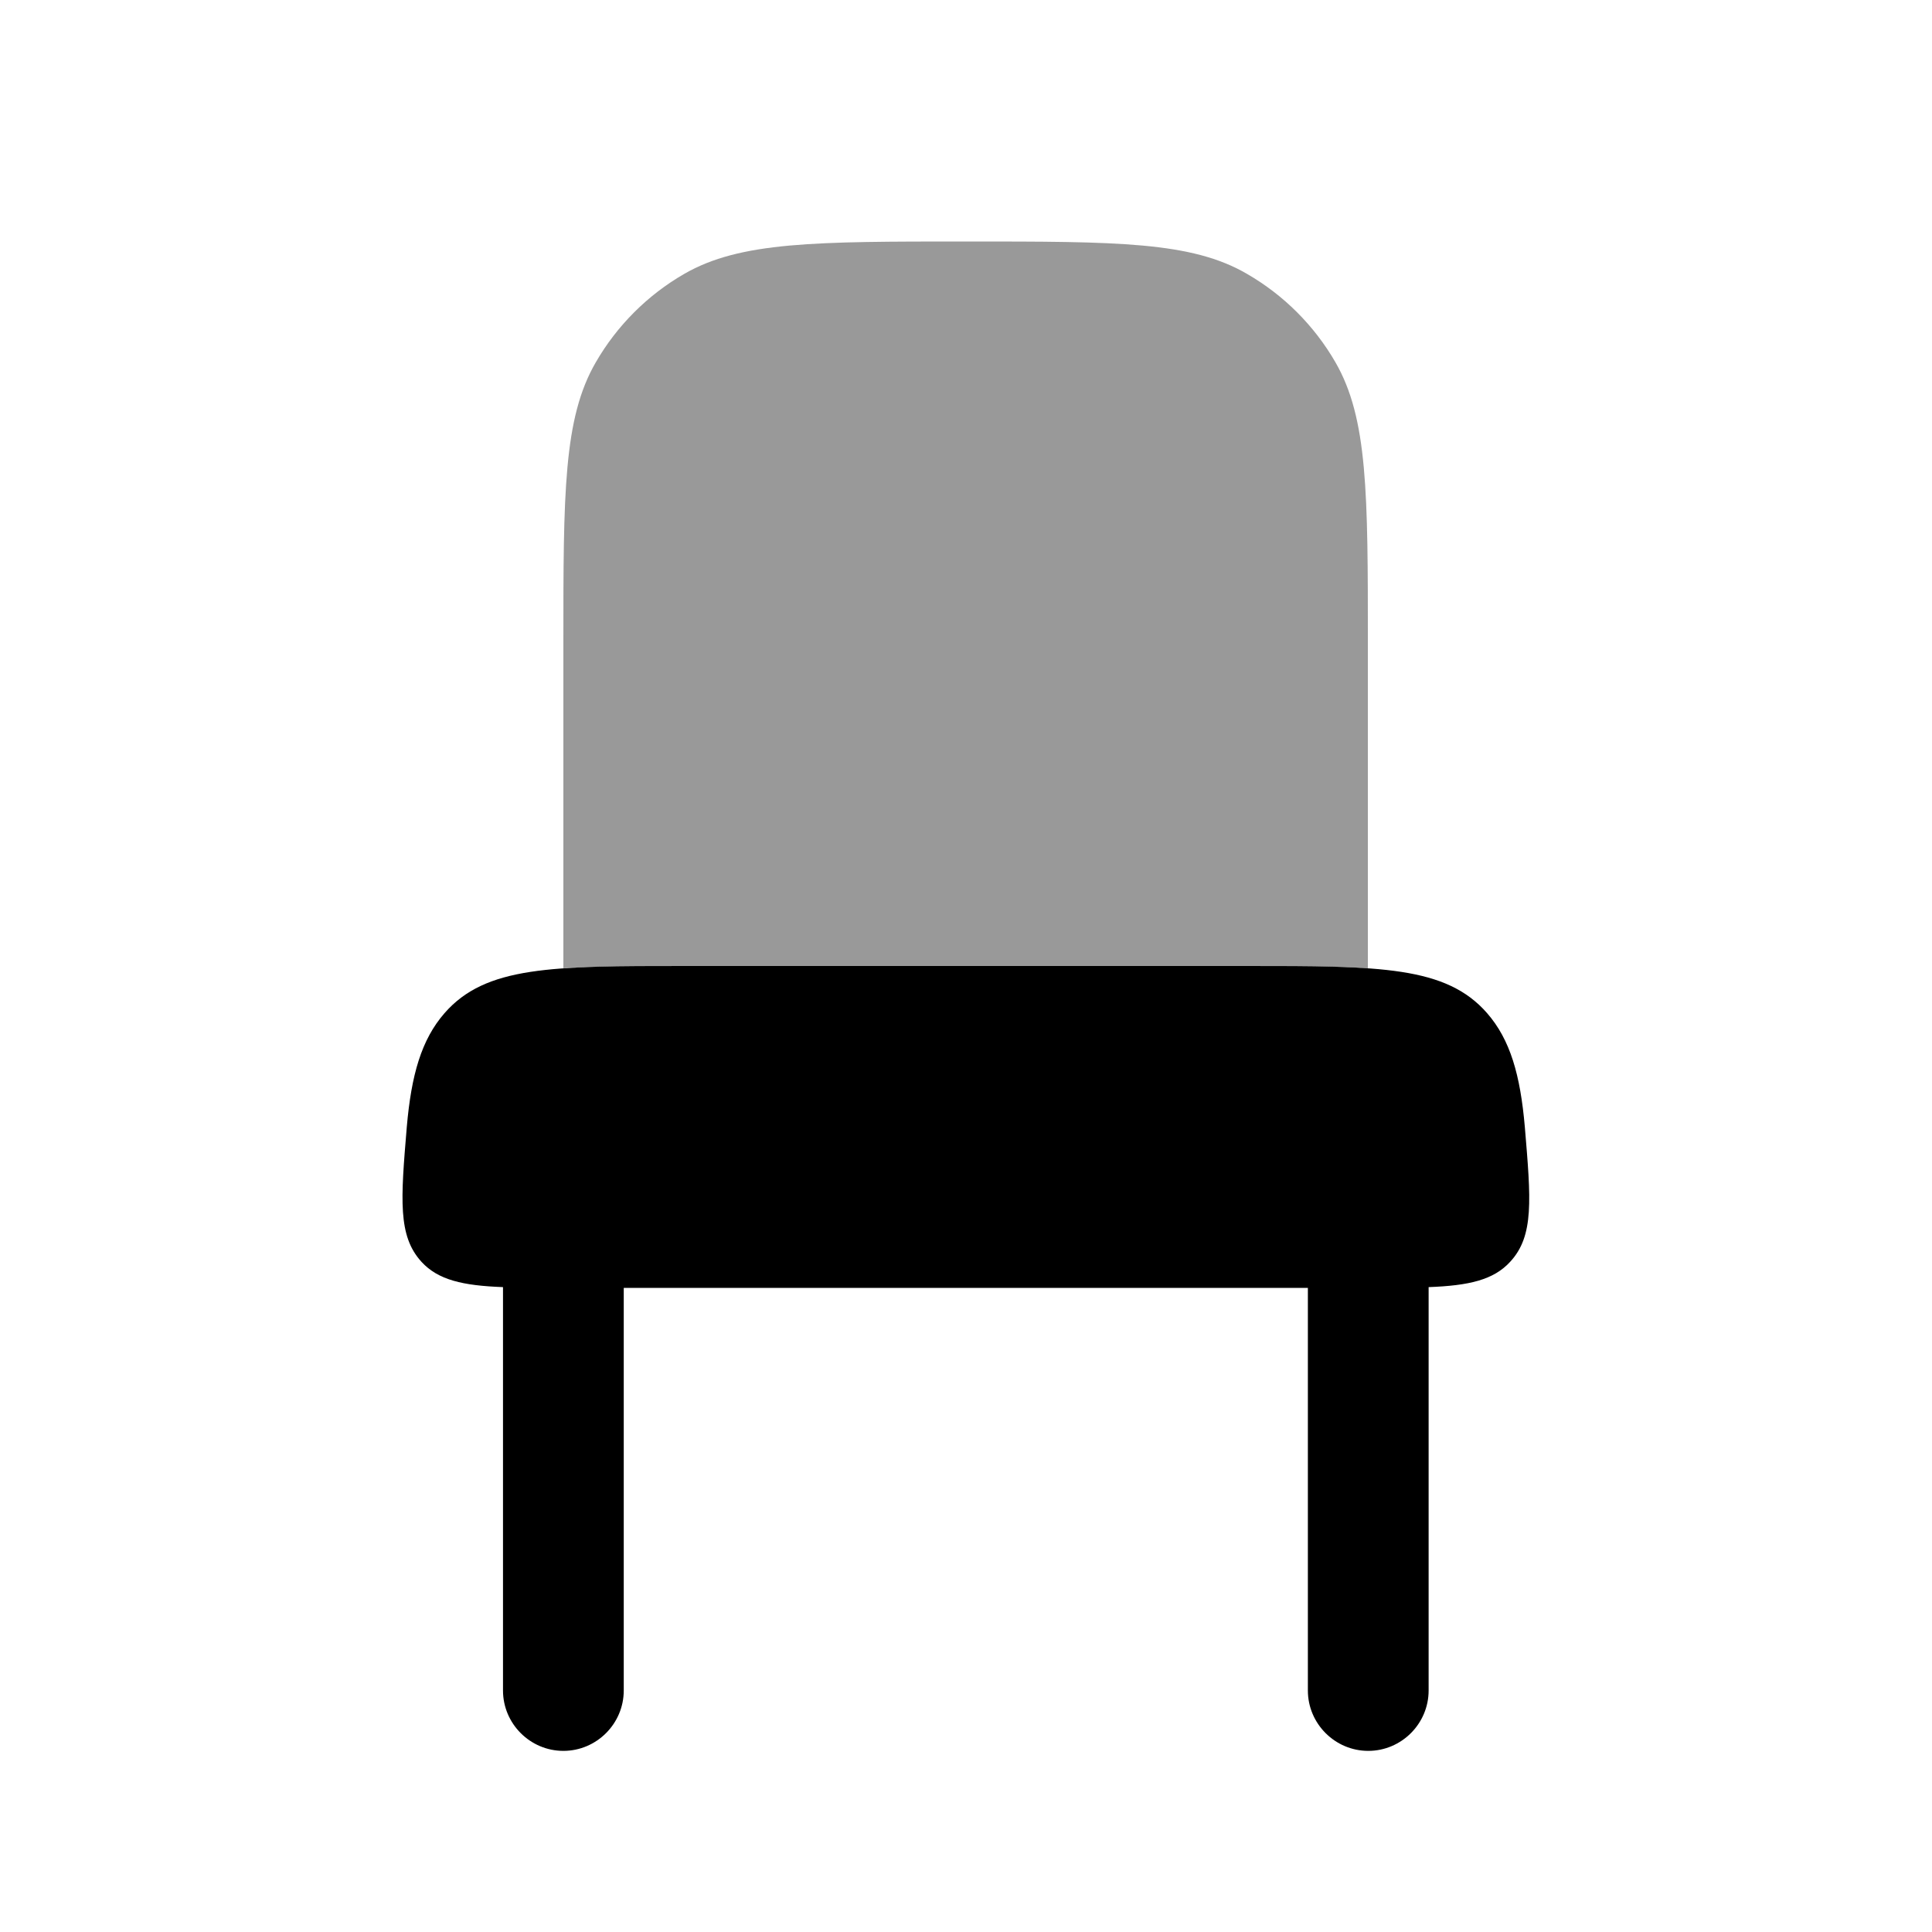 <svg xmlns="http://www.w3.org/2000/svg" viewBox="0 0 512 512"><!--!Font Awesome Pro 6.6.0 by @fontawesome - https://fontawesome.com License - https://fontawesome.com/license (Commercial License) Copyright 2024 Fonticons, Inc.--><path class="fa-secondary" opacity=".4" d="M149.3 170.5l0 86.1c1.8-.1 3.6-.2 5.5-.3c.4 0 .8 0 1.2 0c1 0 1.9-.1 2.9-.1c1.2 0 2.5-.1 3.8-.1c.8 0 1.7 0 2.5 0c1.9 0 3.9 0 6 0c.6 0 1.3 0 1.9 0c2.1 0 4.4 0 6.6 0l1.6 0 149.1 0 .2 0 1.3 0c2.3 0 4.5 0 6.7 0c.6 0 1.3 0 1.9 0c2.1 0 4.1 0 6 0c.8 0 1.7 0 2.5 0c1.3 0 2.6 .1 3.9 .1c1 0 1.9 .1 2.9 .1c.4 0 .9 0 1.3 0c1.9 .1 3.7 .2 5.4 .3l0-85.9c0-39.9 0-59.8-8.6-74.7c-5.6-9.7-13.7-17.8-23.4-23.4C315.8 64 296 64 256.2 64l-.2 0c-39.9 0-59.8 0-74.7 8.6c-9.7 5.6-17.8 13.7-23.4 23.4c-8.6 14.8-8.6 34.7-8.6 74.5z"/><path class="fa-primary" d="M133.3 341.1c-10.7-.4-17.2-1.9-21.6-6.7c-6.3-6.9-5.5-16.5-3.9-35.7c1.2-13.9 3.9-23.2 10-30.2C128.7 256 146.3 256 181.5 256H330.5c35.1 0 52.7 0 63.6 12.5c6.1 7 8.8 16.3 10 30.2c1.6 19.2 2.5 28.8-3.9 35.7c-4.4 4.8-10.9 6.3-21.6 6.7V448c0 8.8-7.2 16-16 16s-16-7.2-16-16V341.3H165.3V448c0 8.8-7.2 16-16 16s-16-7.2-16-16V341.1z"/></svg>